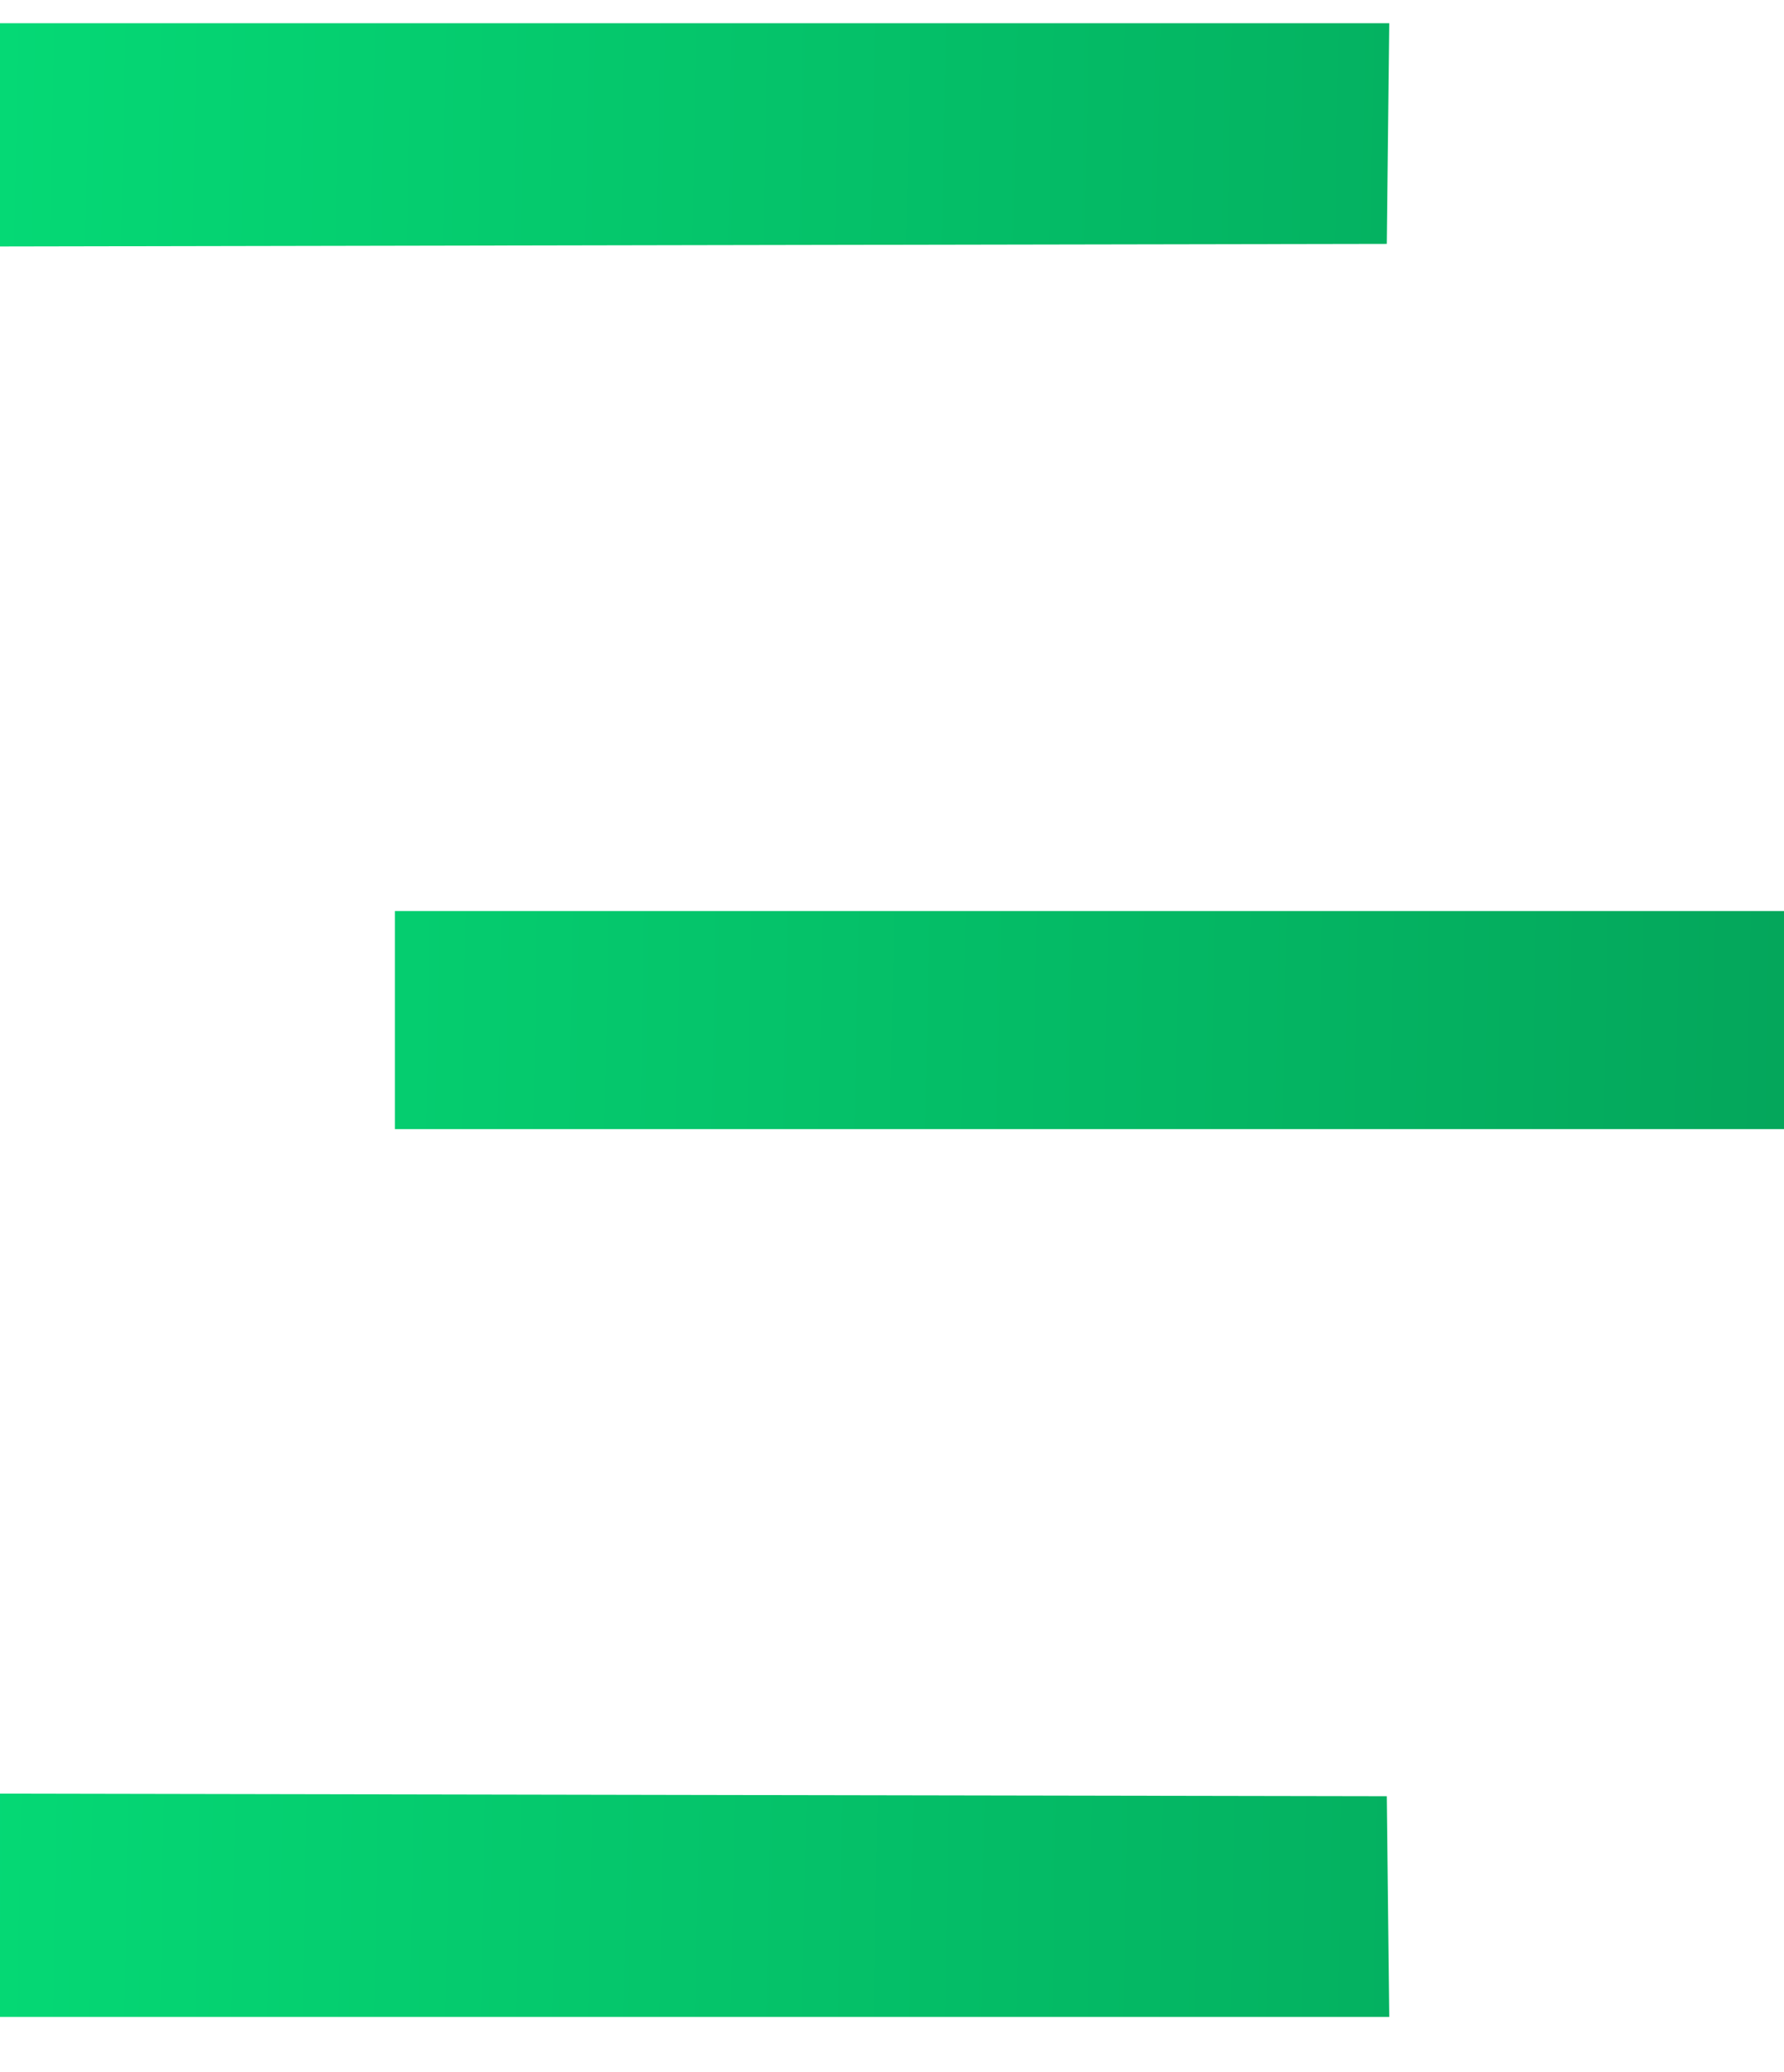 <svg width="31" height="36" viewBox="0 0 31 36" fill="none" xmlns="http://www.w3.org/2000/svg">
<path fill-rule="evenodd" clip-rule="evenodd" d="M0 2.343V4.282L12.049 4.259L24.098 4.237L24.119 2.32L24.141 0.403H12.071H0V2.343ZM6.862 17.721V19.616H18.931H31V17.721V15.827H18.931H6.862V17.721ZM0 33.1V35.04H12.071H24.141L24.119 33.123L24.098 31.206L12.049 31.184L0 31.161V33.1Z" fill="url(#paint0_linear_4059_2636)"/>
<defs>
<linearGradient id="paint0_linear_4059_2636" x1="0" y1="0.403" x2="31.628" y2="0.987" gradientUnits="userSpaceOnUse">
<stop stop-color="#05D975"/>
<stop offset="1" stop-color="#04A65B"/>
</linearGradient>
</defs>
</svg>
